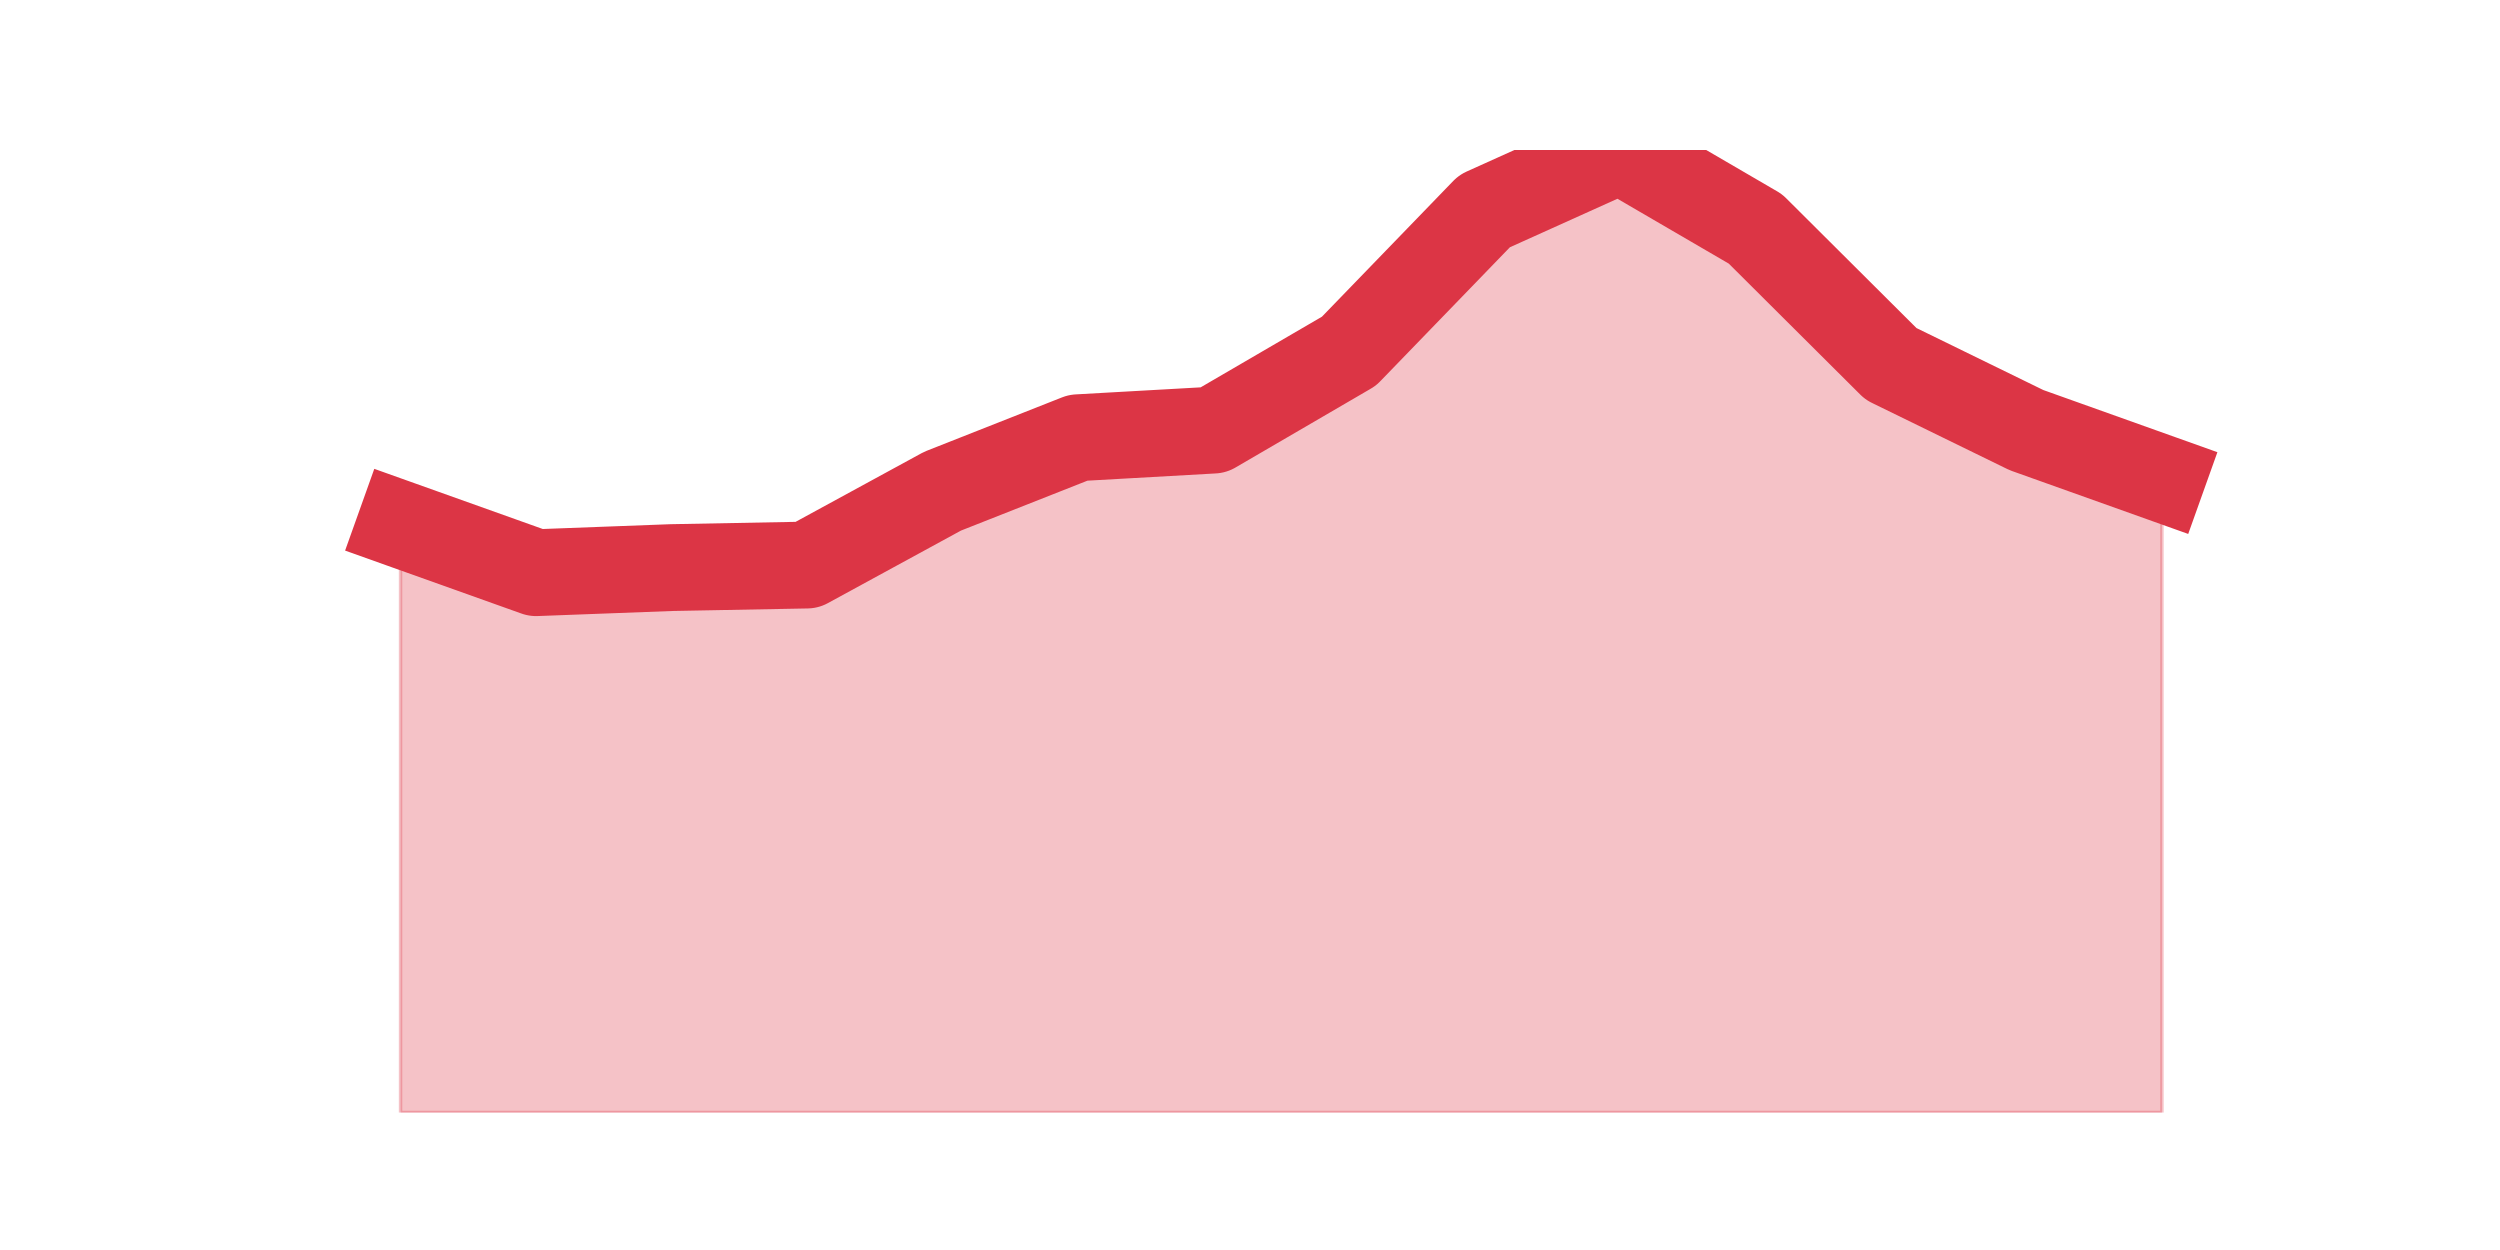 <?xml version="1.0" encoding="utf-8" standalone="no"?>
<!DOCTYPE svg PUBLIC "-//W3C//DTD SVG 1.1//EN"
  "http://www.w3.org/Graphics/SVG/1.1/DTD/svg11.dtd">
<svg height="360pt" version="1.1" viewBox="0 0 720 360" width="720pt" xmlns="http://www.w3.org/2000/svg" xmlns:xlink="http://www.w3.org/1999/xlink">
 <defs>
  <style type="text/css">*{stroke-linecap:butt;stroke-linejoin:round;}</style>
 </defs>
 <g id="figure_1">
  <g id="patch_1">
   <path d="M 0 360 
L 720 360 
L 720 0 
L 0 0 
z
" style="fill:none;"/>
  </g>
  <g id="axes_1">
   <g id="matplotlib.axis_1"/>
   <g id="matplotlib.axis_2"/>
   <g id="PolyCollection_1">
    <defs>
     <path d="M 115.364 -209 
L 115.364 -39.6 
L 154.385 -39.6 
L 193.406 -39.6 
L 232.427 -39.6 
L 271.448 -39.6 
L 310.469 -39.6 
L 349.49 -39.6 
L 388.51 -39.6 
L 427.531 -39.6 
L 466.552 -39.6 
L 505.573 -39.6 
L 544.594 -39.6 
L 583.615 -39.6 
L 622.636 -39.6 
L 622.636 -222.2 
L 622.636 -222.2 
L 583.615 -236.133 
L 544.594 -255.2 
L 505.573 -294.067 
L 466.552 -316.8 
L 427.531 -299.2 
L 388.51 -258.867 
L 349.49 -236.133 
L 310.469 -233.933 
L 271.448 -218.533 
L 232.427 -197.267 
L 193.406 -196.533 
L 154.385 -195.067 
L 115.364 -209 
z
" id="m92bbbb5342" style="stroke:#dc3545;stroke-opacity:0.3;"/>
    </defs>
    <g clip-path="url(#p5c46dbed50)">
     <use style="fill:#dc3545;fill-opacity:0.3;stroke:#dc3545;stroke-opacity:0.3;" x="0" xlink:href="#m92bbbb5342" y="360"/>
    </g>
   </g>
   <g id="line2d_1">
    <path clip-path="url(#p5c46dbed50)" d="M 115.364 151 
L 154.385 164.933 
L 193.406 163.467 
L 232.427 162.733 
L 271.448 141.467 
L 310.469 126.067 
L 349.49 123.867 
L 388.51 101.133 
L 427.531 60.8 
L 466.552 43.2 
L 505.573 65.933 
L 544.594 104.8 
L 583.615 123.867 
L 622.636 137.8 
" style="fill:none;stroke:#dc3545;stroke-linecap:square;stroke-width:25;"/>
   </g>
  </g>
 </g>
 <defs>
  <clipPath id="p5c46dbed50">
   <rect height="277.2" width="558" x="90" y="43.2"/>
  </clipPath>
 </defs>
</svg>

